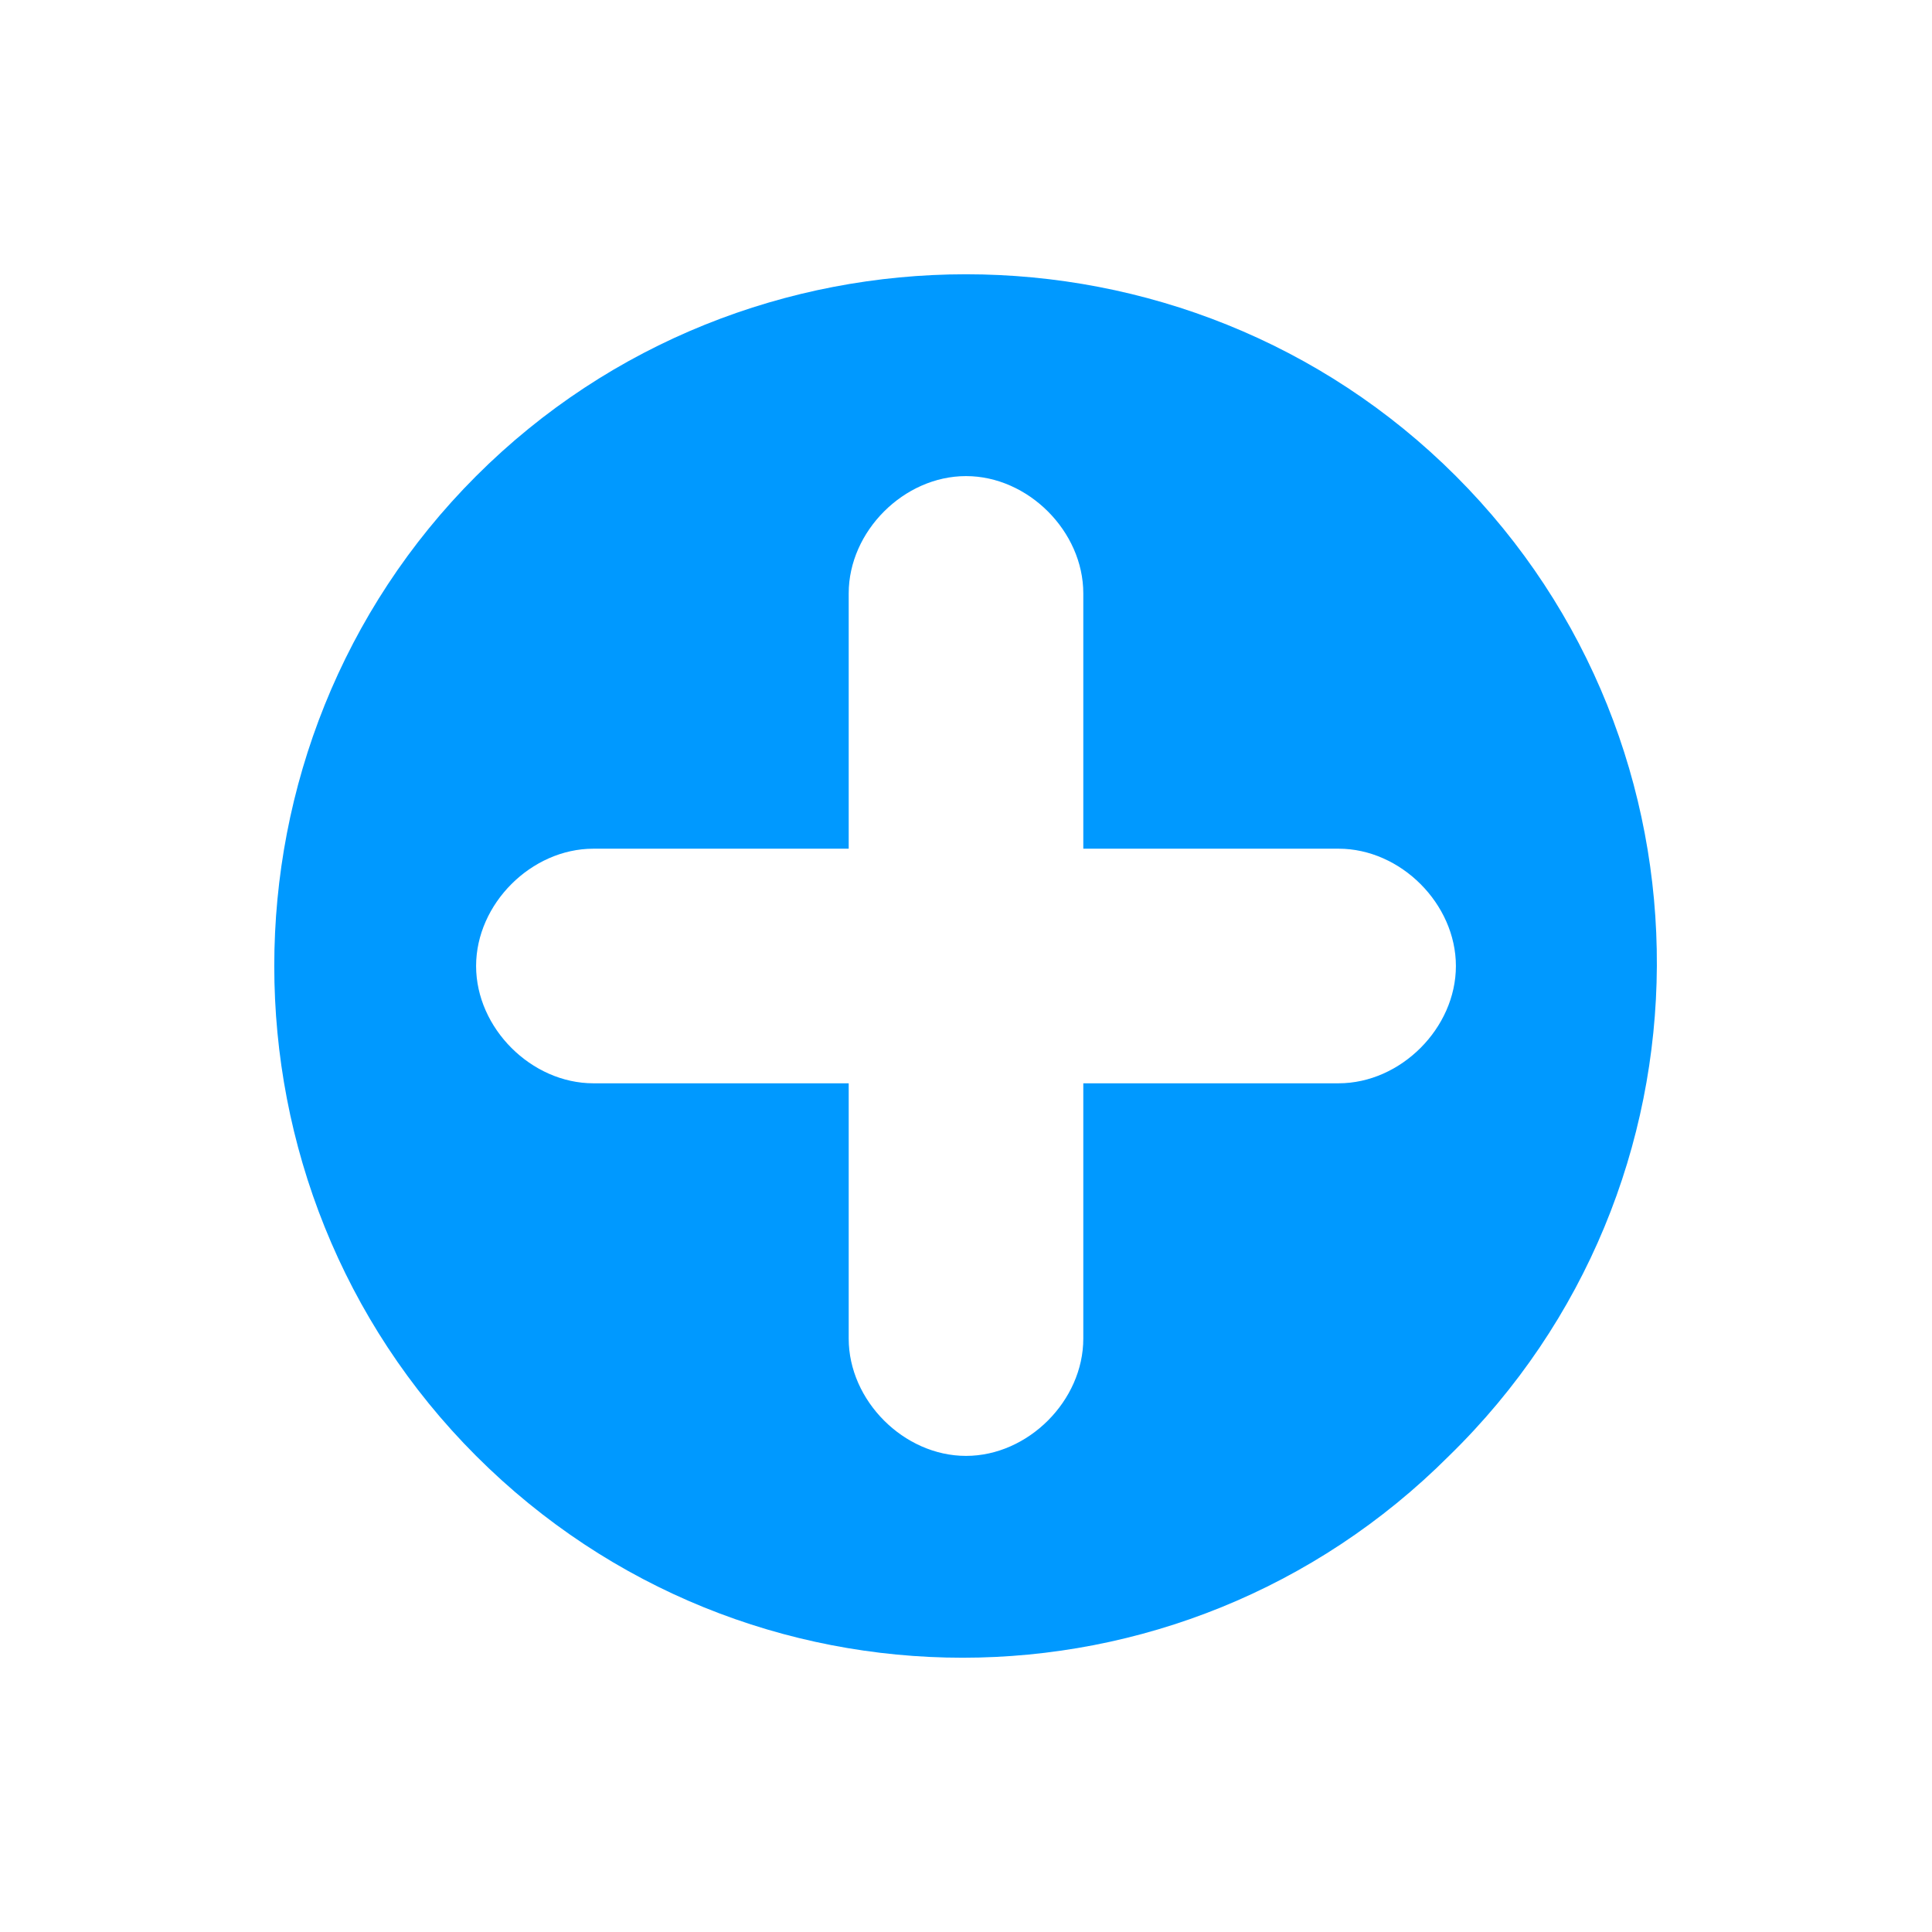 <?xml version="1.0" encoding="utf-8"?>
<!-- Generator: Adobe Illustrator 23.0.1, SVG Export Plug-In . SVG Version: 6.00 Build 0)  -->
<svg version="1.1" id="Layer_1" xmlns="http://www.w3.org/2000/svg" xmlns:xlink="http://www.w3.org/1999/xlink" x="0px" y="0px"
	 viewBox="0 0 28 28" style="enable-background:new 0 0 28 28;" xml:space="preserve">
<style type="text/css">
	.st0{fill:#0099FF;}
</style>
<path class="st0" d="M21.1,6.9C17.2,3,10.8,3,6.9,6.9S3,17.2,6.9,21.1s10.2,3.9,14.1,0C25,17.2,25,10.8,21.1,6.9z M8.6,12.3h3.7V8.6
	c0-0.9,0.8-1.7,1.7-1.7s1.7,0.8,1.7,1.7v3.7h3.7c0.9,0,1.7,0.8,1.7,1.7s-0.8,1.7-1.7,1.7h-3.7v3.7c0,0.9-0.8,1.7-1.7,1.7
	s-1.7-0.8-1.7-1.7v-3.7H8.6c-0.9,0-1.7-0.8-1.7-1.7C6.9,13.1,7.7,12.3,8.6,12.3z"/>
</svg>
